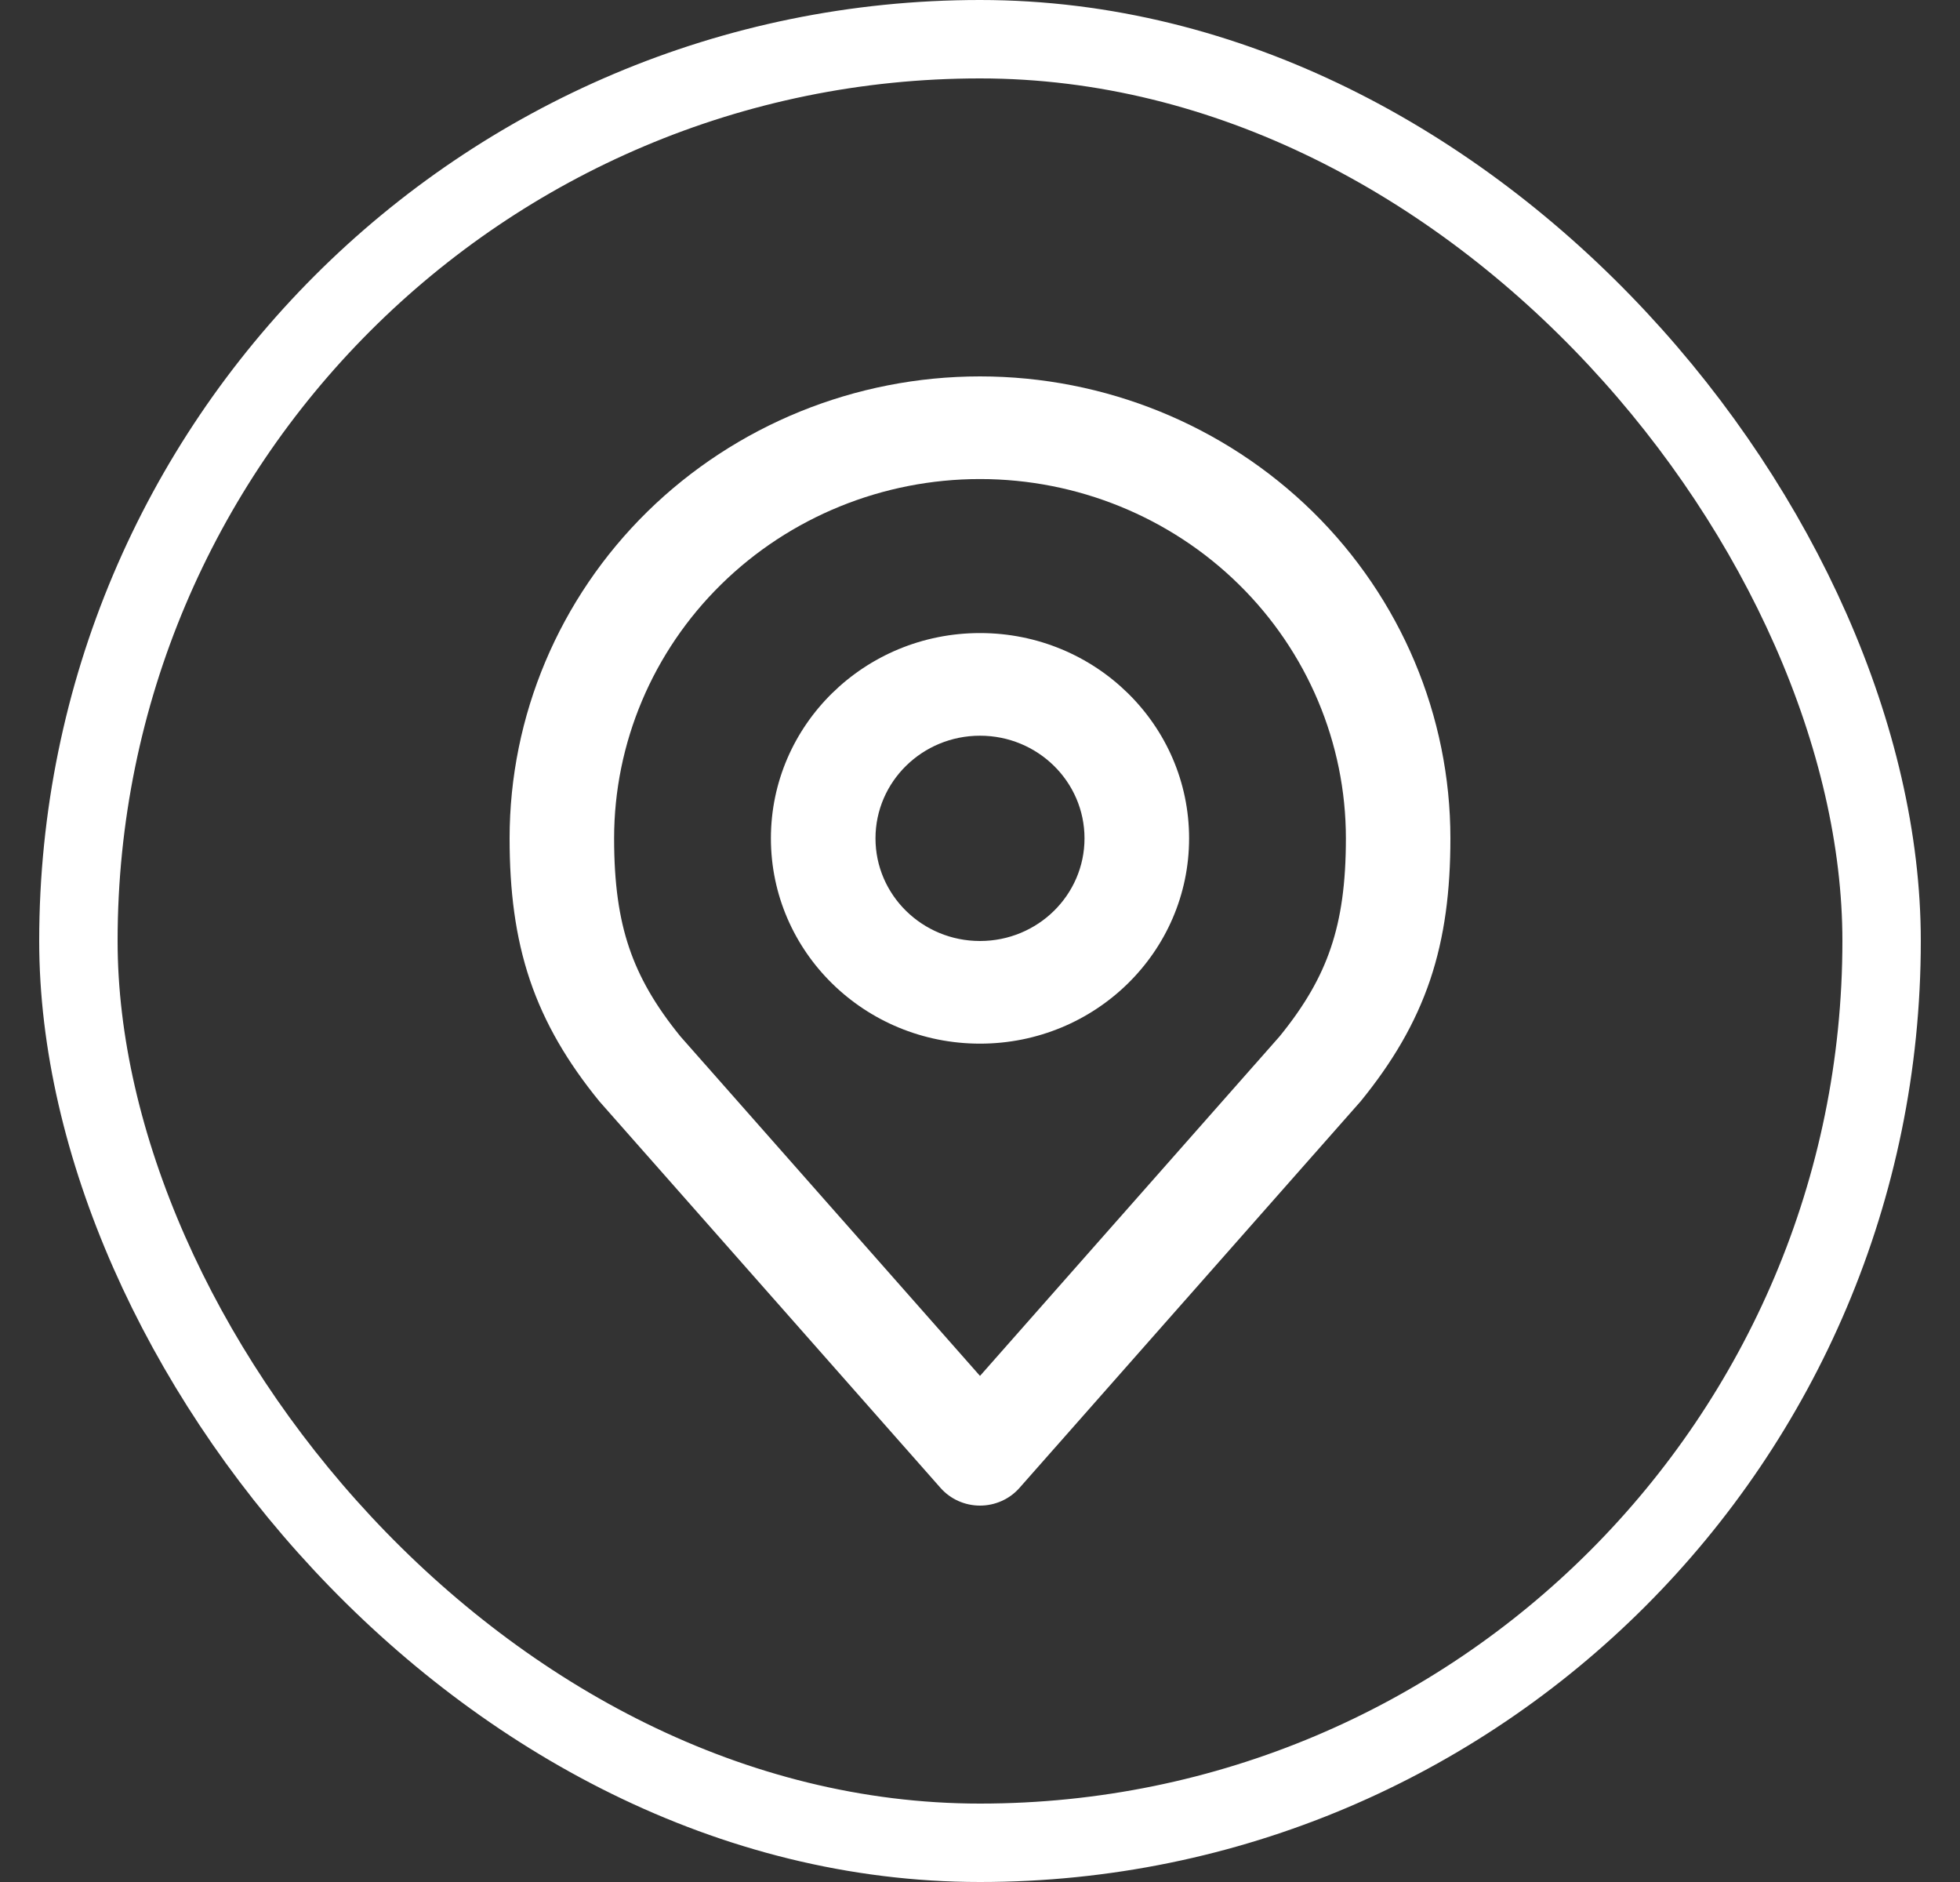 <svg width="25" height="24" viewBox="0 0 25 24" fill="none" xmlns="http://www.w3.org/2000/svg">
<rect x="0" y="0" width="25" height="24" fill="#333333" stroke="none"/>
<path fill-rule="evenodd" clip-rule="evenodd" d="M8.257 6.525C9.383 5.421 10.909 4.8 12.5 4.8C14.091 4.8 15.617 5.421 16.743 6.525C17.868 7.63 18.5 9.129 18.5 10.691C18.5 11.356 18.428 11.943 18.241 12.498C18.052 13.056 17.758 13.55 17.354 14.046C17.348 14.052 17.343 14.059 17.337 14.065L13.004 18.974C12.877 19.118 12.693 19.2 12.5 19.2C12.307 19.2 12.123 19.118 11.996 18.974L7.663 14.065C7.657 14.059 7.652 14.052 7.646 14.046C7.242 13.55 6.948 13.056 6.759 12.498C6.572 11.943 6.5 11.356 6.5 10.691C6.5 9.129 7.132 7.63 8.257 6.525ZM12.5 6.109C11.262 6.109 10.075 6.592 9.2 7.451C8.325 8.31 7.833 9.476 7.833 10.691C7.833 11.264 7.895 11.702 8.025 12.086C8.153 12.464 8.356 12.82 8.679 13.217L12.5 17.546L16.321 13.217C16.644 12.82 16.848 12.464 16.975 12.086C17.105 11.702 17.167 11.264 17.167 10.691C17.167 9.476 16.675 8.31 15.8 7.451C14.925 6.592 13.738 6.109 12.5 6.109ZM12.5 9.382C11.764 9.382 11.167 9.968 11.167 10.691C11.167 11.414 11.764 12 12.5 12C13.236 12 13.833 11.414 13.833 10.691C13.833 9.968 13.236 9.382 12.5 9.382ZM9.833 10.691C9.833 9.245 11.027 8.073 12.5 8.073C13.973 8.073 15.167 9.245 15.167 10.691C15.167 12.137 13.973 13.309 12.5 13.309C11.027 13.309 9.833 12.137 9.833 10.691Z" fill="white"/>
<rect x="1" y="0.5" width="23" height="23" rx="11.5" stroke="white"/>
</svg>
